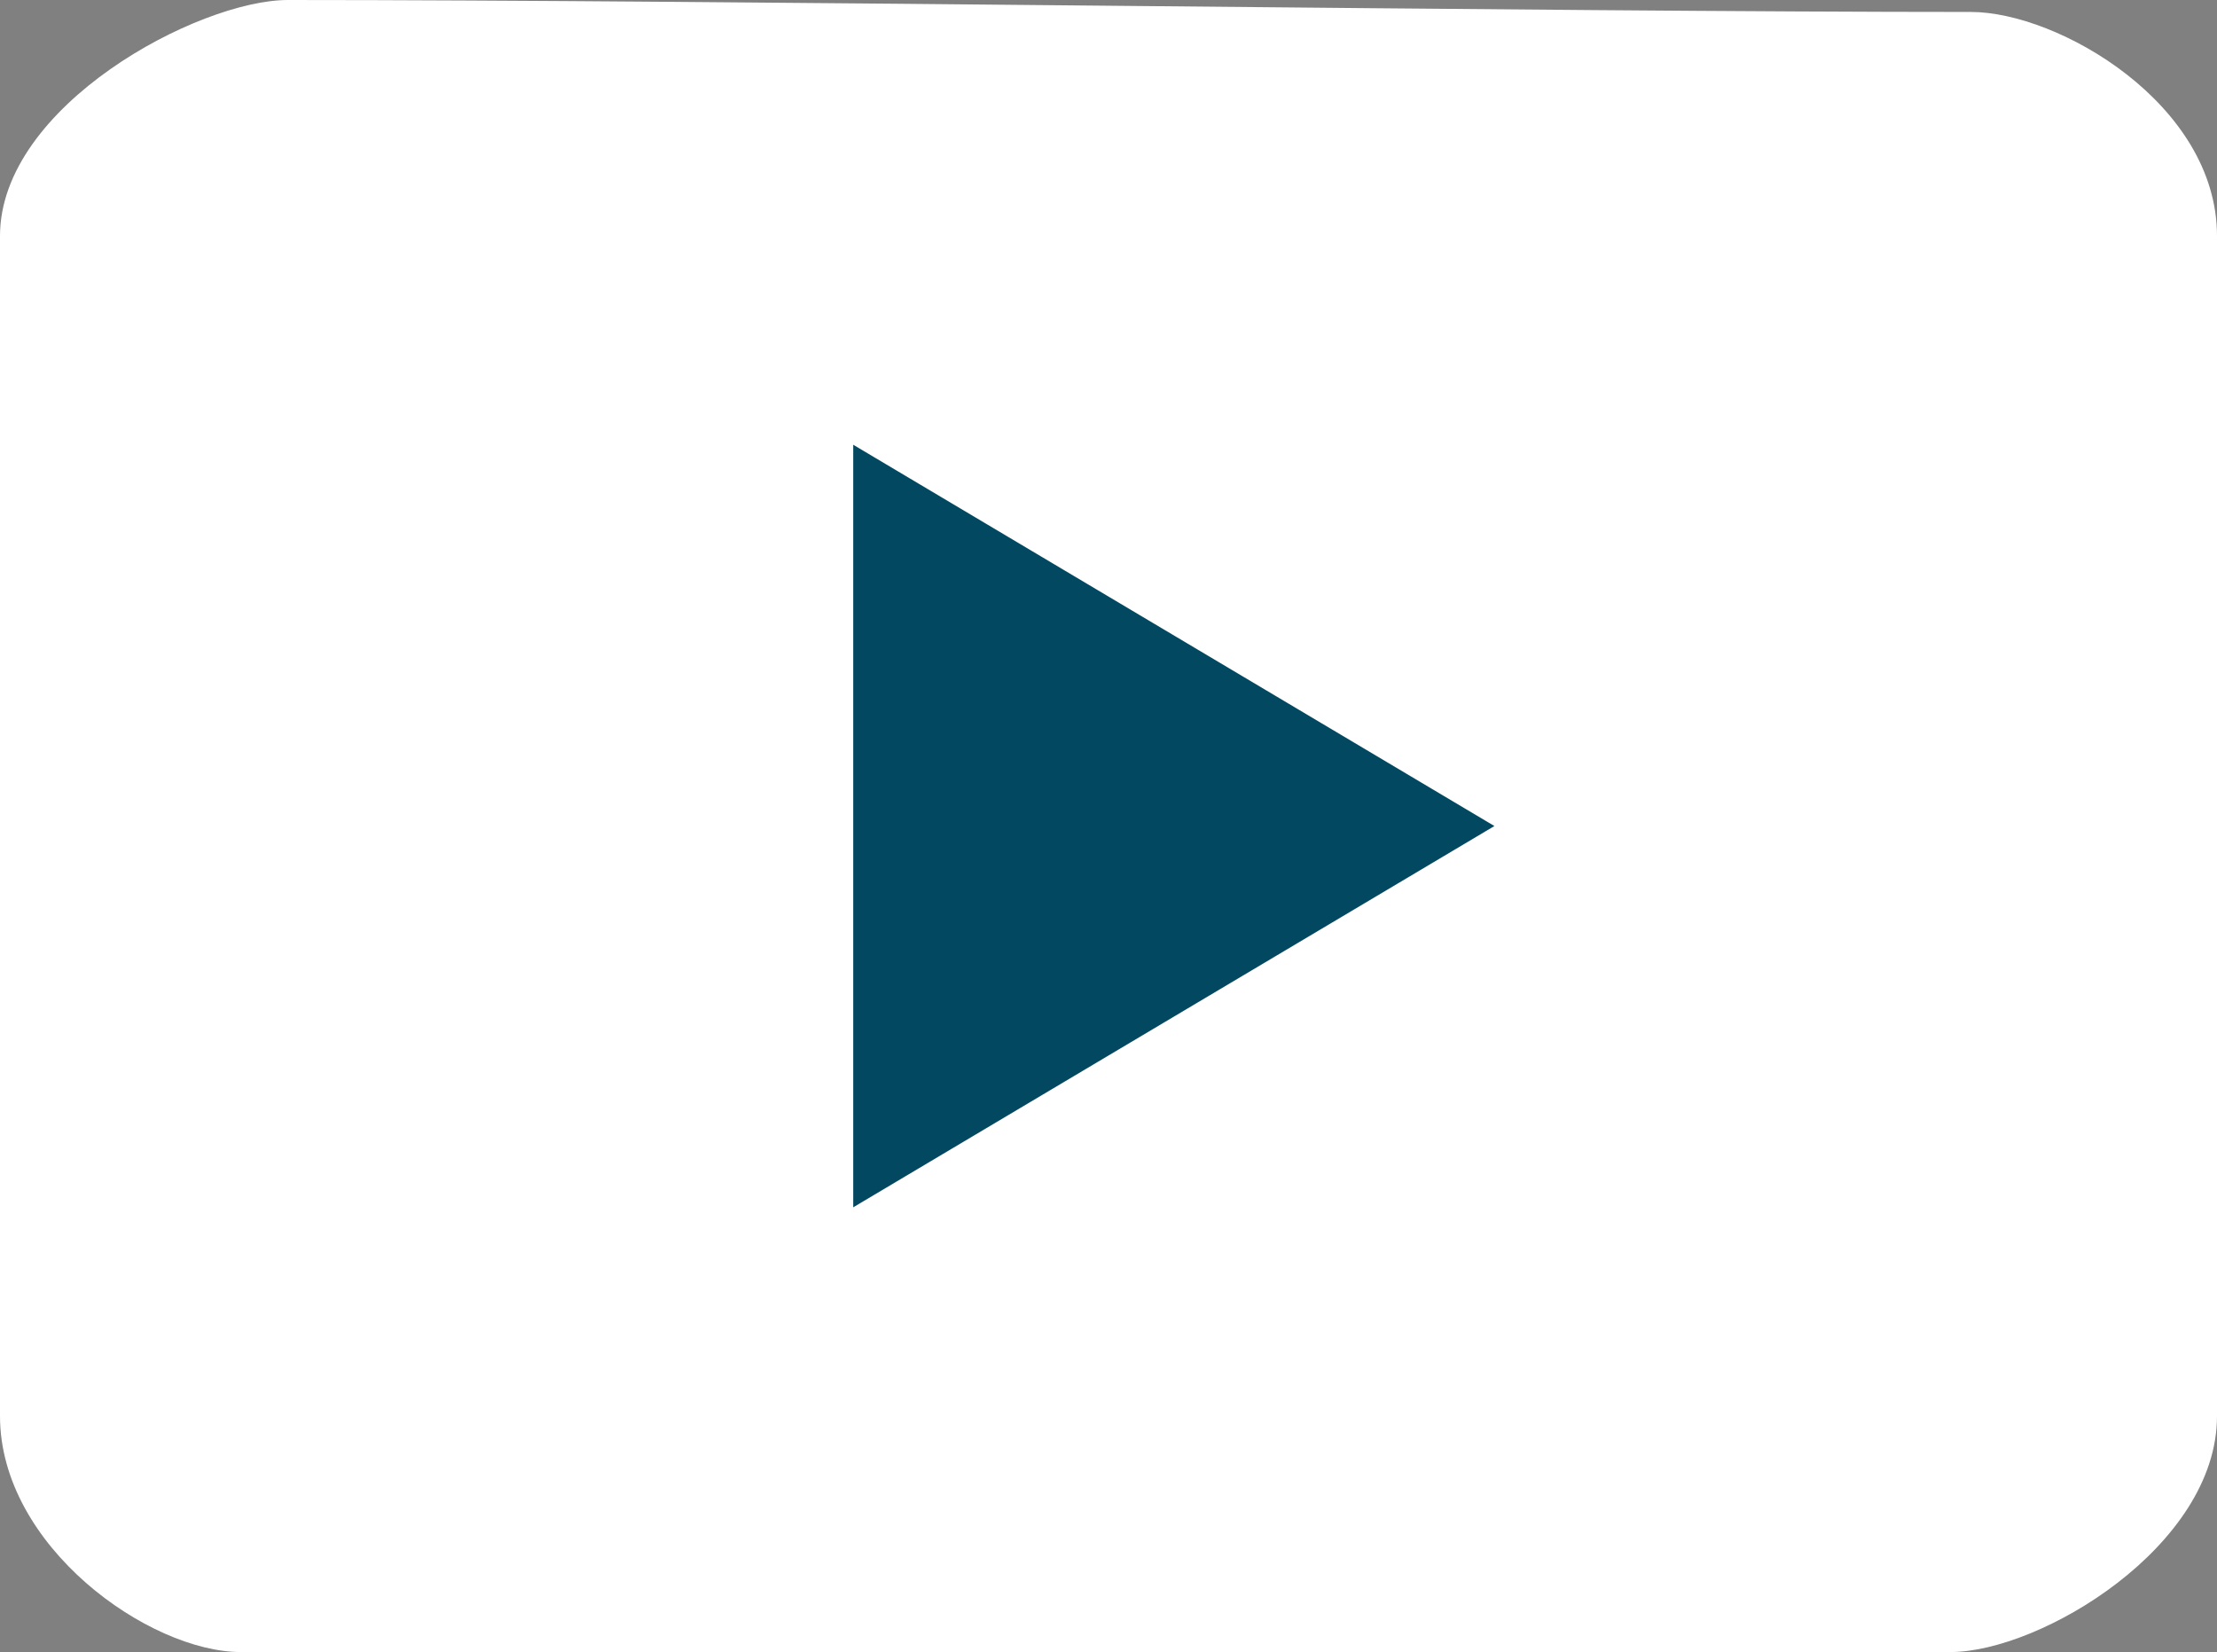 <svg xmlns="http://www.w3.org/2000/svg" viewBox="0 0 48.2 35.92"><rect x="0" y="0" width="48.2" height="35.92" fill="#808080" stroke="none"/><defs><style>.cls-1{fill:#fff;}.cls-2{fill:#034861;}</style></defs><g id="Layer_2" data-name="Layer 2"><g id="Layer_1-2" data-name="Layer 1"><path class="cls-1" d="M48.2,30.79c0,2.83-3.84,5.13-5.8,5.13H5.24c-2,0-5.24-2.3-5.24-5.13V5.13C0,2.3,4.31,0,6.26,0,15.7,0,33.7.26,42.85.26c1.9,0,5.35,2,5.35,4.87Z"/><polygon class="cls-2" points="18.55 9.67 18.55 26.25 32.49 17.96 18.55 9.67"/></g></g></svg>